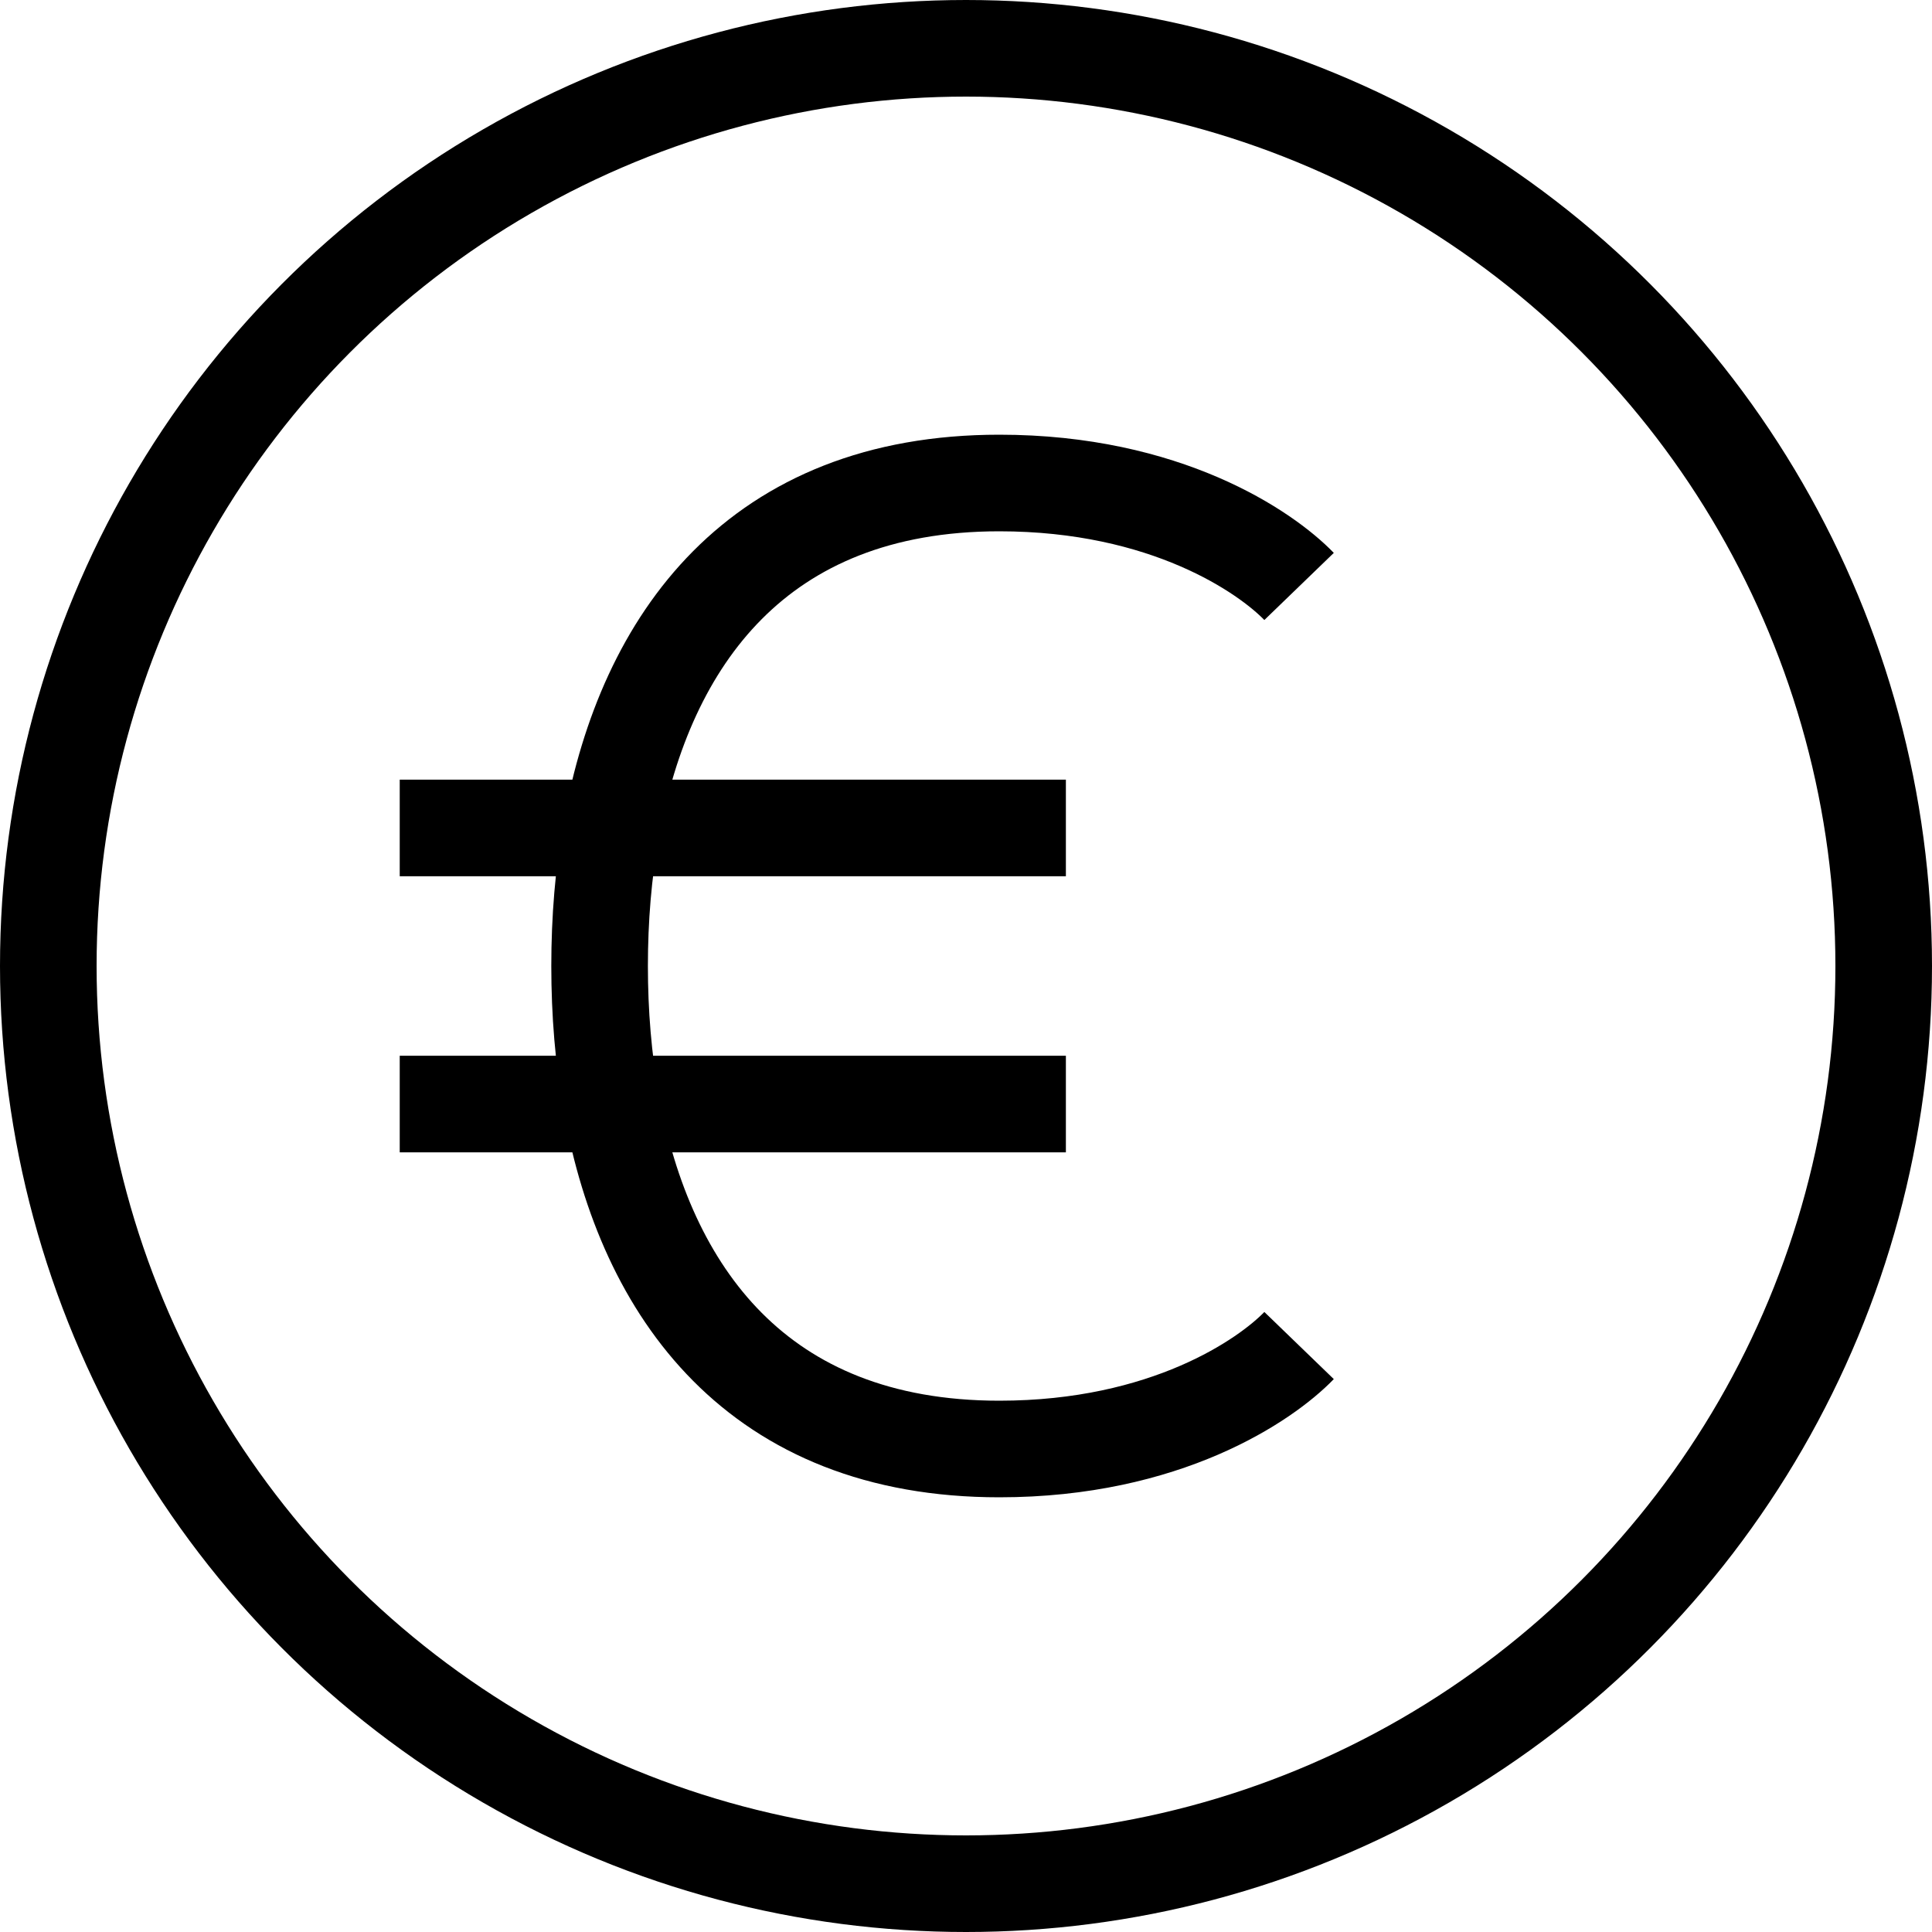 <svg width="20" height="20" viewBox="0 0 20 20" fill="none" xmlns="http://www.w3.org/2000/svg">
<circle cx="10" cy="10" r="9.5" stroke="black"/>
<path d="M13.448 6.071C13.103 5.714 12.069 5 10.345 5C7.84 5 6.683 6.629 6.33 8.571M13.448 13.929C13.103 14.286 12.069 15 10.345 15C7.84 15 6.683 13.371 6.33 11.429M6.33 8.571C6.245 9.036 6.207 9.518 6.207 10C6.207 10.482 6.245 10.964 6.33 11.429M6.33 8.571H4.138M6.33 8.571H11.034M6.33 11.429H4.138H11.034" stroke="black"/>
</svg>
